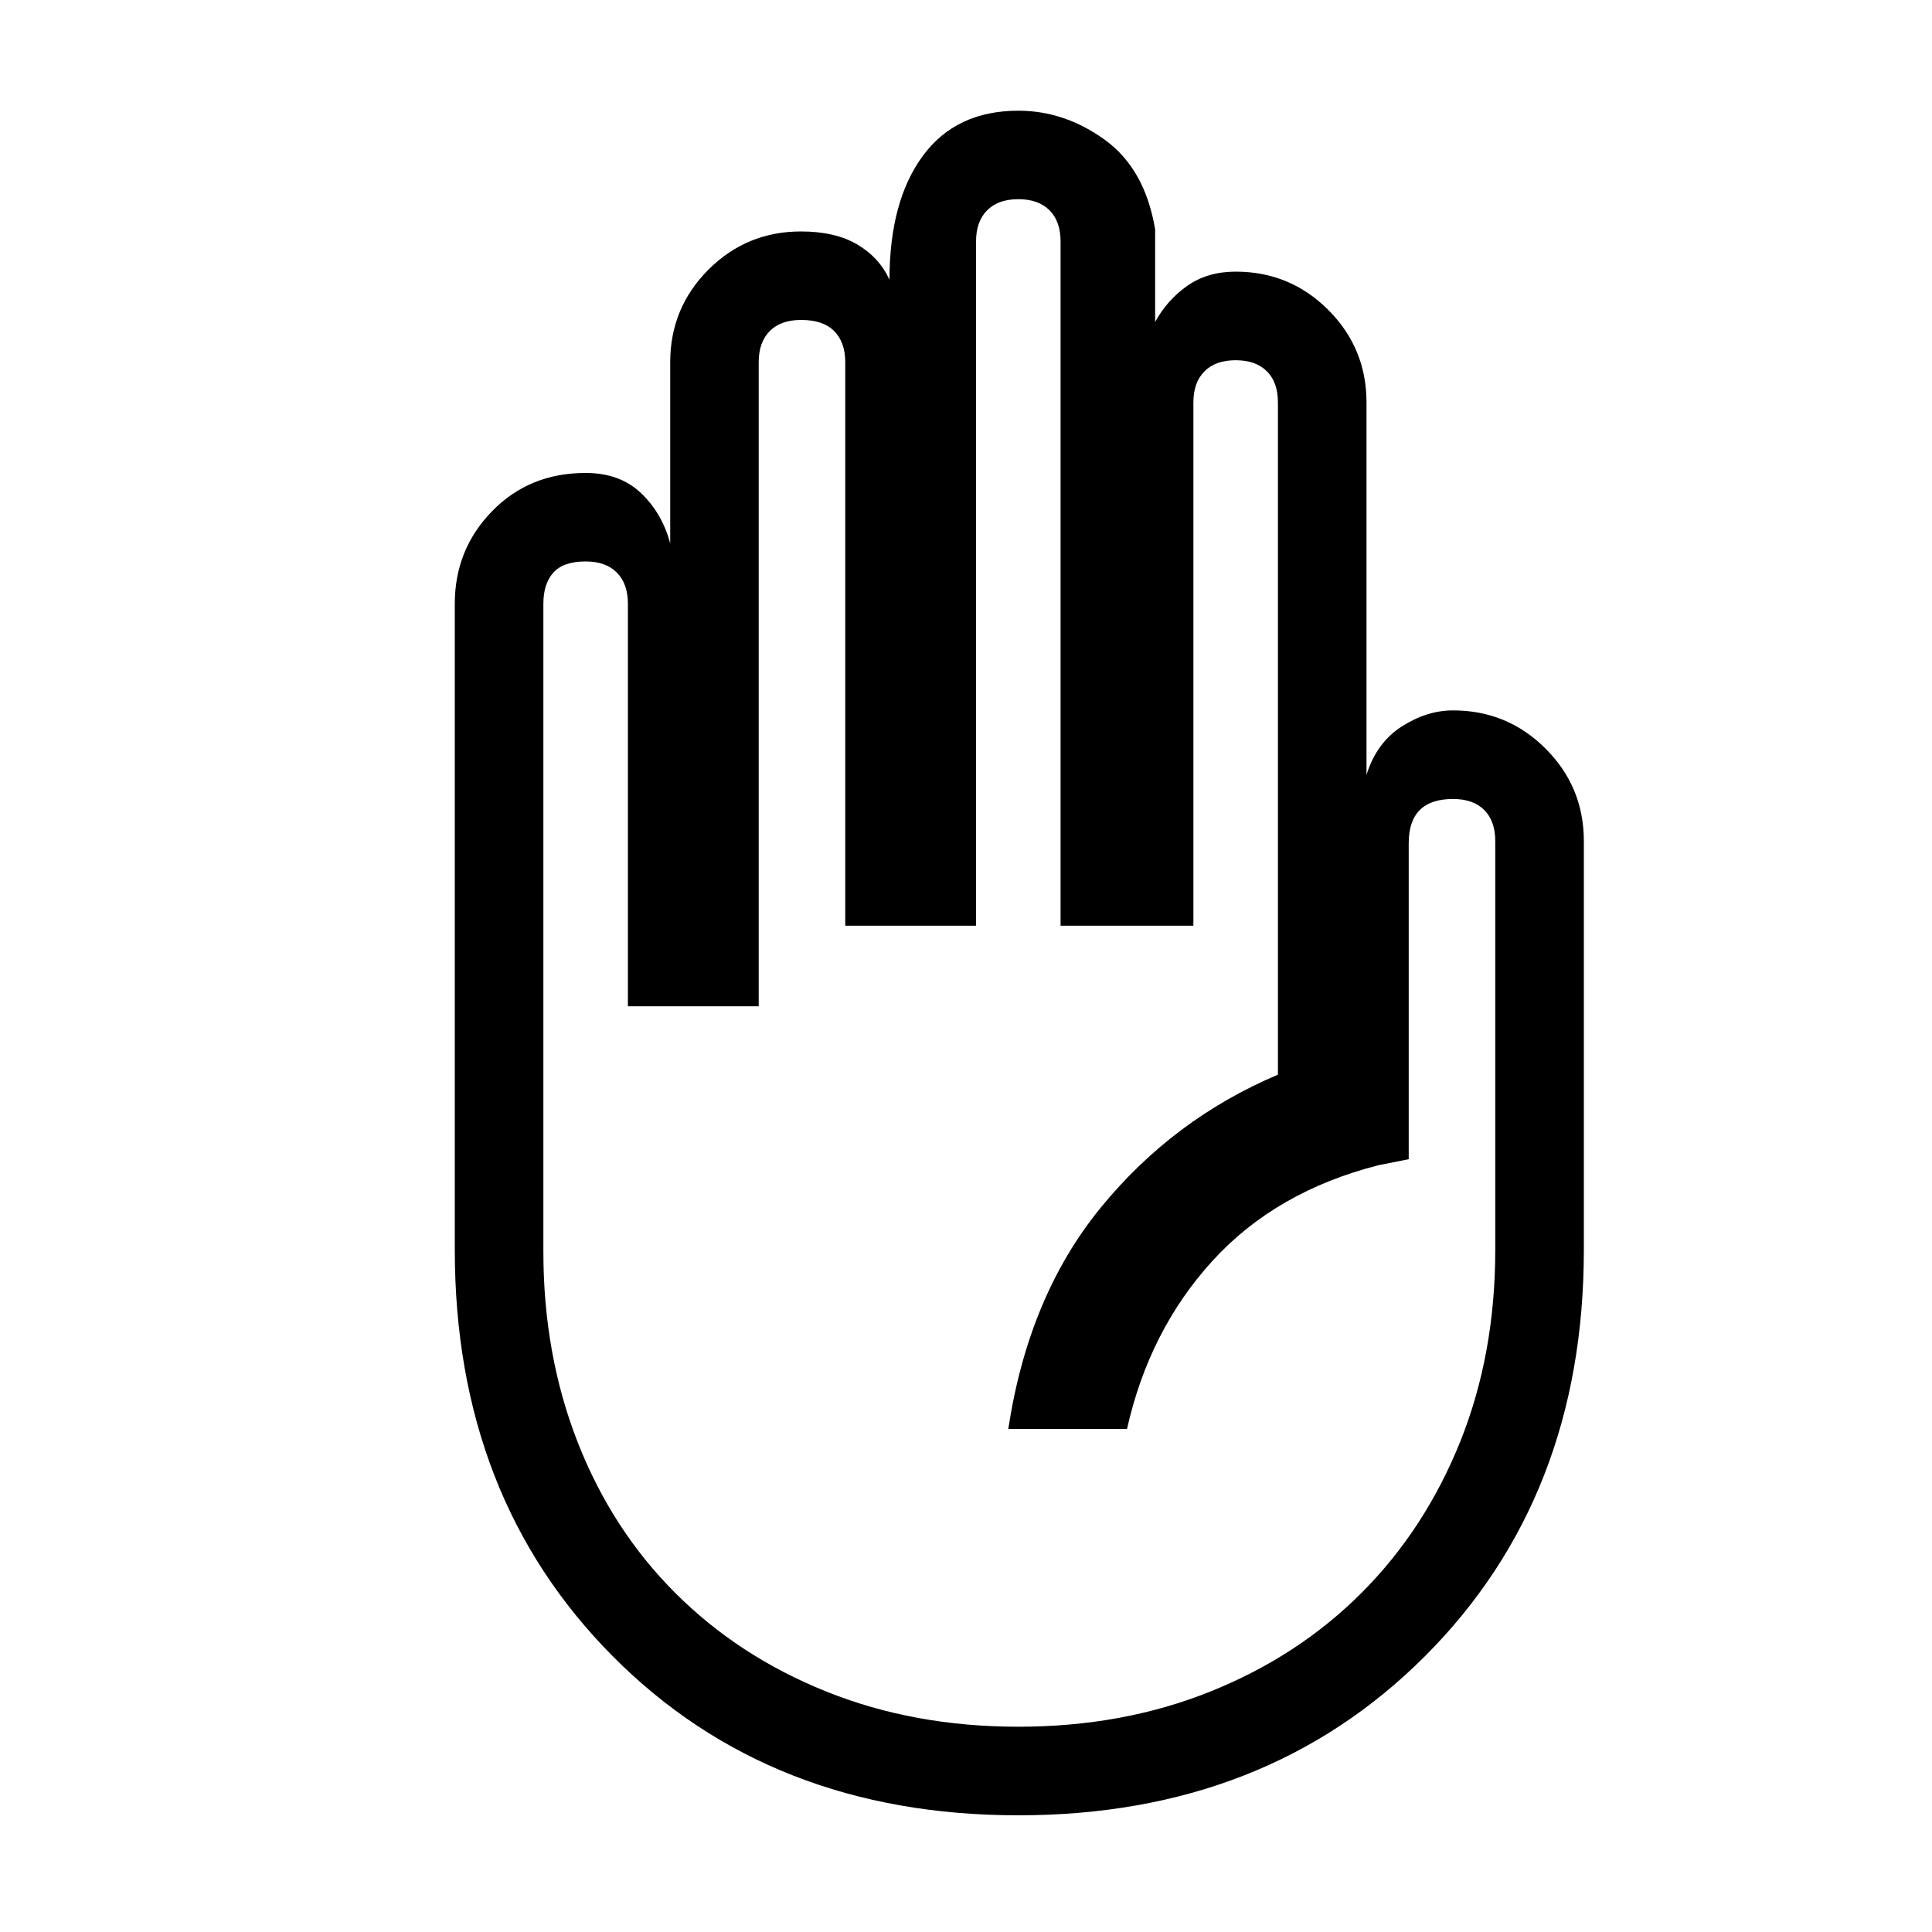 <svg xmlns="http://www.w3.org/2000/svg" height="20" width="20"><path d="M10.542 18.792Q7.979 18.792 6.344 17.146Q4.708 15.5 4.708 12.938V6.25Q4.708 5.688 5.094 5.292Q5.479 4.896 6.062 4.896Q6.417 4.896 6.635 5.104Q6.854 5.312 6.938 5.625V3.75Q6.938 3.188 7.333 2.792Q7.729 2.396 8.292 2.396Q8.646 2.396 8.875 2.531Q9.104 2.667 9.208 2.896Q9.208 2.083 9.552 1.615Q9.896 1.146 10.542 1.146Q11.021 1.146 11.438 1.448Q11.854 1.75 11.958 2.375V3.333Q12.083 3.104 12.292 2.958Q12.5 2.812 12.792 2.812Q13.354 2.812 13.75 3.208Q14.146 3.604 14.146 4.167V8.021Q14.25 7.688 14.51 7.521Q14.771 7.354 15.042 7.354Q15.604 7.354 16 7.75Q16.396 8.146 16.396 8.708V12.938Q16.396 15.5 14.75 17.146Q13.104 18.792 10.542 18.792ZM10.542 17.875Q11.625 17.875 12.531 17.51Q13.438 17.146 14.094 16.49Q14.75 15.833 15.115 14.927Q15.479 14.021 15.479 12.938V8.708Q15.479 8.5 15.365 8.385Q15.25 8.271 15.042 8.271Q14.812 8.271 14.698 8.385Q14.583 8.5 14.583 8.729V12L14.271 12.062Q13.208 12.333 12.552 13.052Q11.896 13.771 11.667 14.792H10.438Q10.646 13.417 11.396 12.5Q12.146 11.583 13.229 11.125V4.167Q13.229 3.958 13.115 3.844Q13 3.729 12.792 3.729Q12.583 3.729 12.469 3.844Q12.354 3.958 12.354 4.167V9.583H10.979V2.5Q10.979 2.292 10.865 2.177Q10.75 2.062 10.542 2.062Q10.333 2.062 10.219 2.177Q10.104 2.292 10.104 2.5V9.583H8.75V3.75Q8.75 3.542 8.635 3.427Q8.521 3.312 8.292 3.312Q8.083 3.312 7.969 3.427Q7.854 3.542 7.854 3.75V10.417H6.5V6.25Q6.5 6.042 6.385 5.927Q6.271 5.812 6.062 5.812Q5.833 5.812 5.729 5.927Q5.625 6.042 5.625 6.25V12.958Q5.625 14.021 5.979 14.927Q6.333 15.833 6.99 16.49Q7.646 17.146 8.552 17.51Q9.458 17.875 10.542 17.875Z"/></svg>